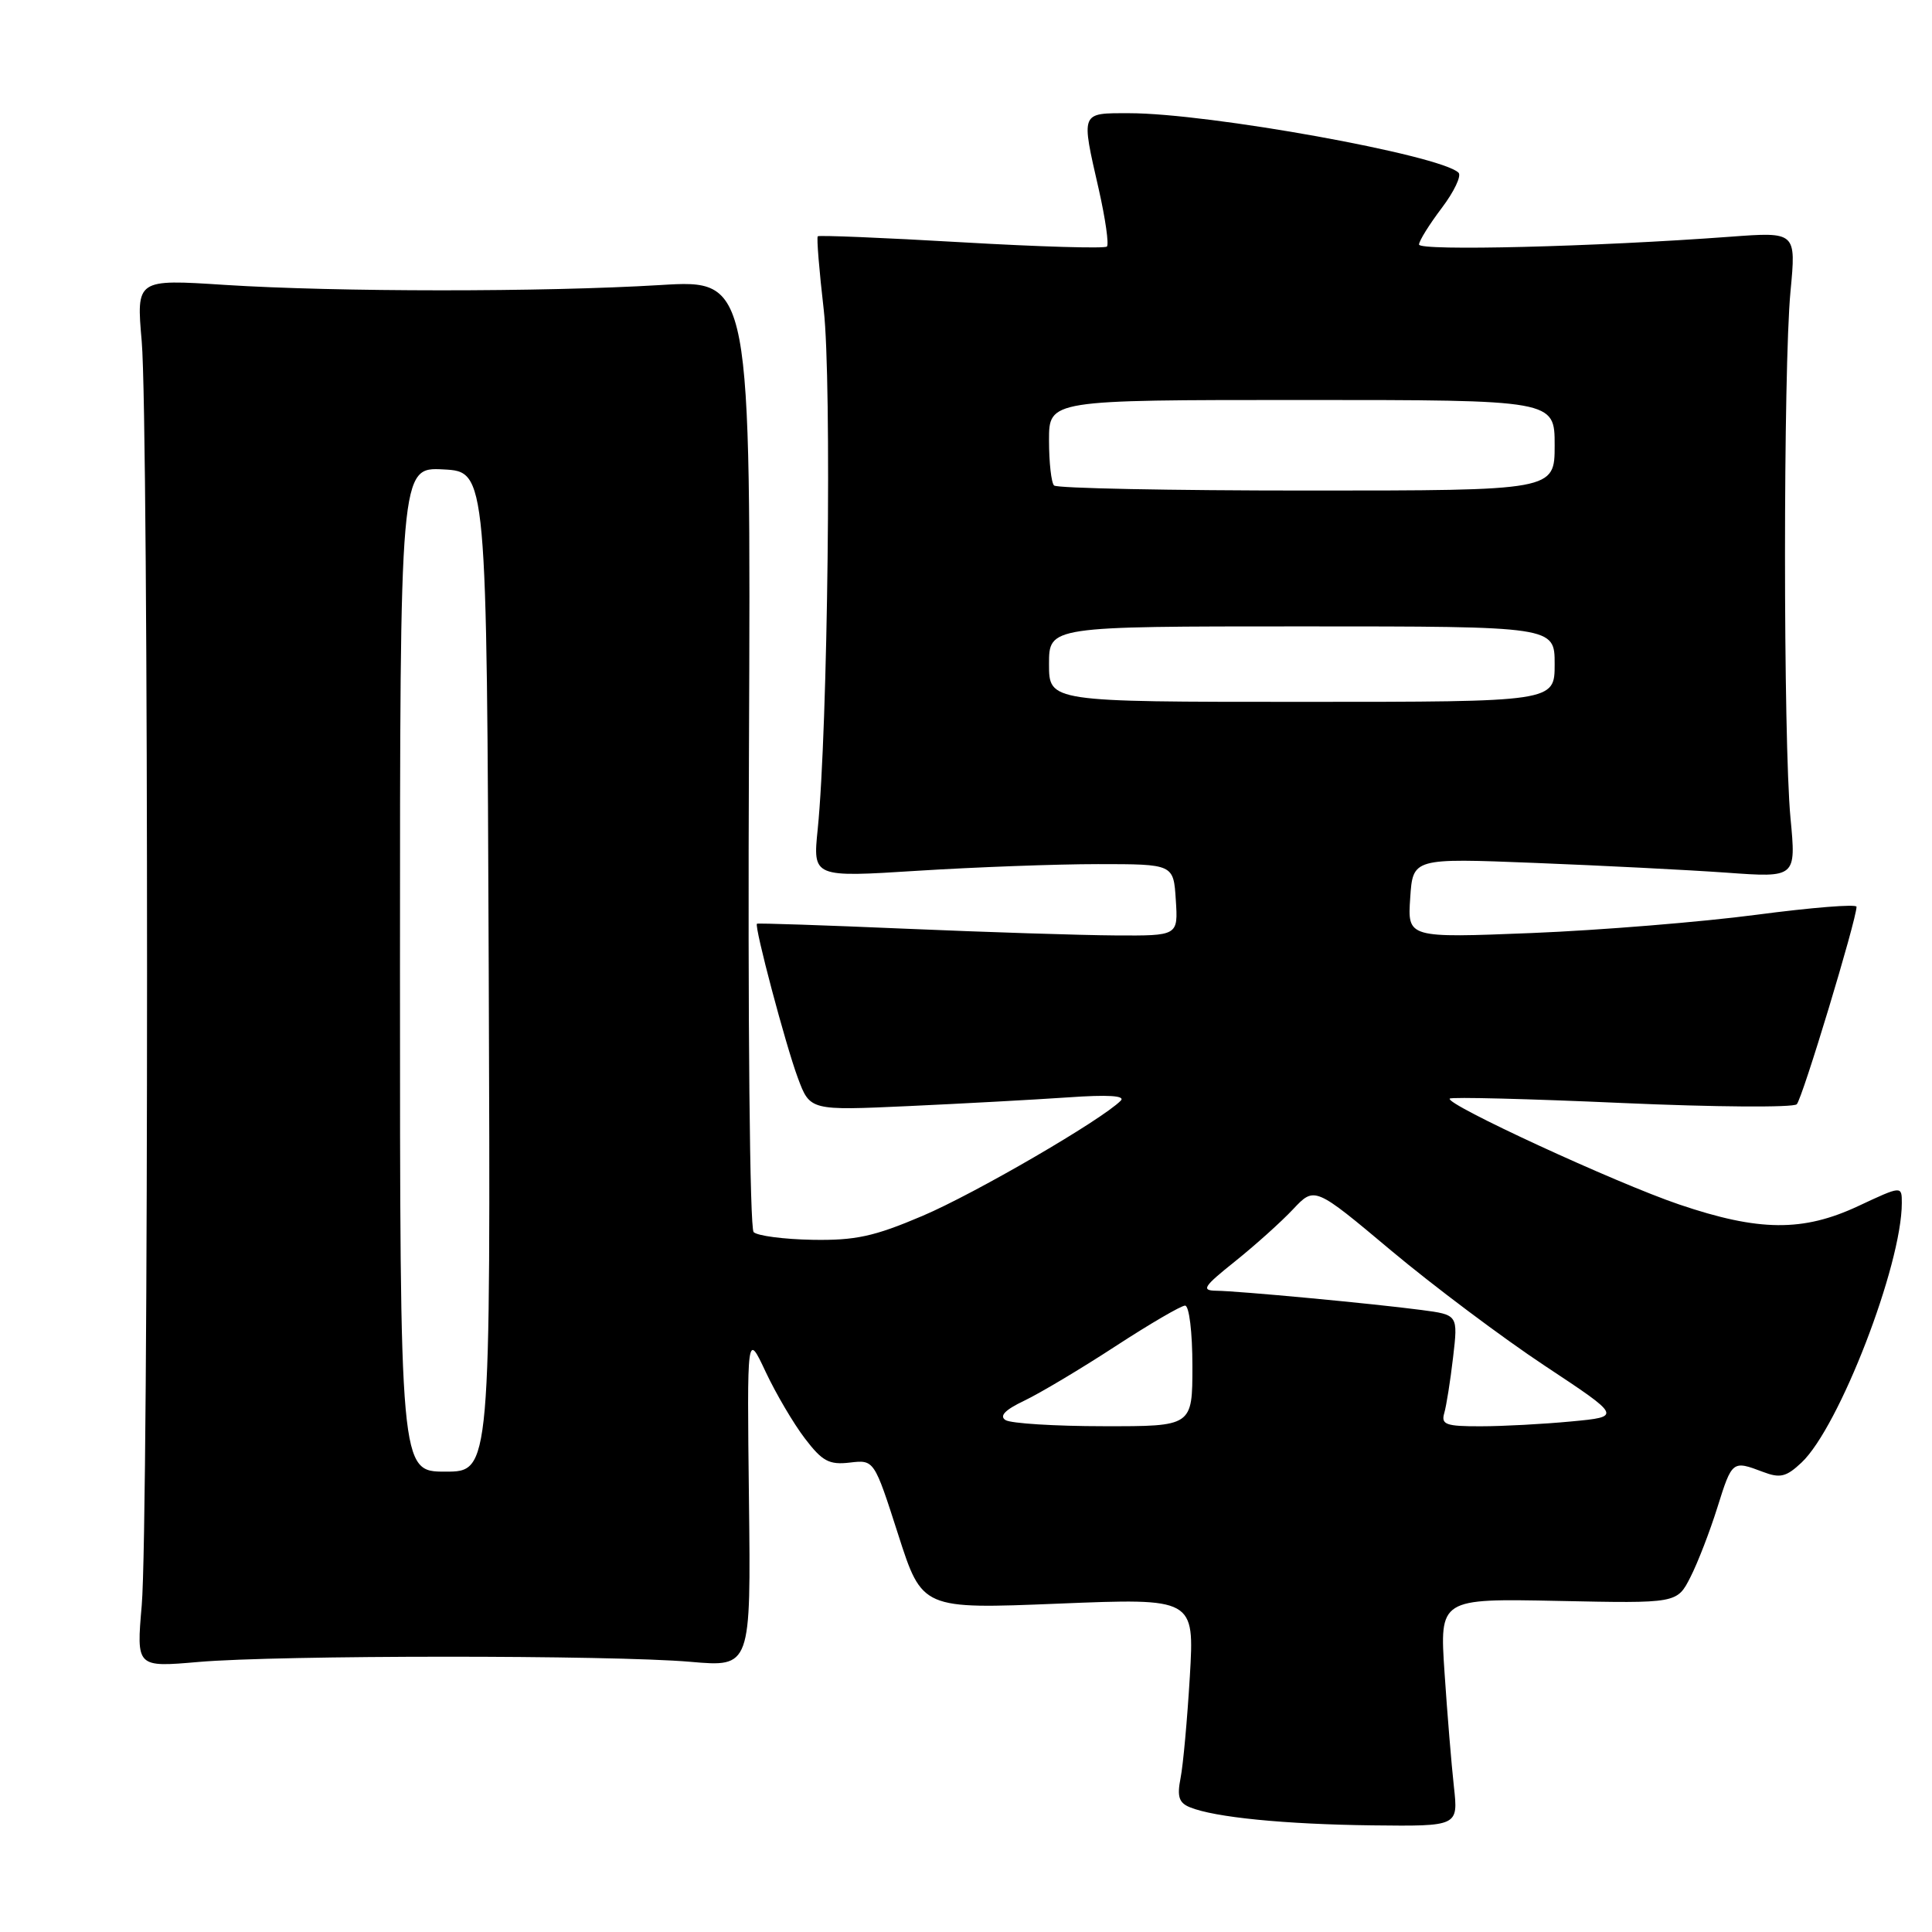<?xml version="1.0" encoding="UTF-8" standalone="no"?>
<!DOCTYPE svg PUBLIC "-//W3C//DTD SVG 1.1//EN" "http://www.w3.org/Graphics/SVG/1.1/DTD/svg11.dtd" >
<svg xmlns="http://www.w3.org/2000/svg" xmlns:xlink="http://www.w3.org/1999/xlink" version="1.1" viewBox="0 0 256 256">
 <g >
 <path fill="currentColor"
d=" M 192.65 236.75 C 192.33 233.86 191.77 227.07 191.41 221.65 C 190.75 211.81 190.75 211.81 206.49 212.13 C 222.22 212.46 222.22 212.46 223.99 208.98 C 224.97 207.06 226.57 202.91 227.56 199.75 C 229.51 193.53 229.55 193.50 233.59 195.03 C 235.87 195.90 236.68 195.71 238.71 193.80 C 243.69 189.12 252.00 167.62 252.00 159.40 C 252.00 157.11 252.00 157.11 246.25 159.80 C 238.91 163.24 233.08 163.19 222.50 159.60 C 214.13 156.76 191.40 146.27 192.10 145.57 C 192.32 145.34 202.58 145.60 214.88 146.15 C 227.19 146.70 237.63 146.77 238.08 146.32 C 238.82 145.58 246.00 121.85 246.00 120.15 C 246.00 119.77 240.04 120.25 232.75 121.21 C 225.46 122.17 212.07 123.26 203.00 123.63 C 186.50 124.29 186.50 124.29 186.86 118.99 C 187.21 113.70 187.21 113.70 203.36 114.34 C 212.24 114.69 223.66 115.27 228.75 115.63 C 238.00 116.30 238.00 116.30 237.25 108.40 C 236.28 98.17 236.28 48.83 237.25 38.61 C 238.00 30.72 238.00 30.72 229.25 31.37 C 211.34 32.70 188.00 33.28 188.03 32.40 C 188.04 31.90 189.40 29.73 191.04 27.56 C 192.68 25.39 193.68 23.29 193.26 22.88 C 190.84 20.54 160.18 15.00 149.62 15.00 C 143.12 15.00 143.23 14.73 145.60 25.12 C 146.47 28.98 146.96 32.38 146.67 32.67 C 146.38 32.95 137.71 32.70 127.40 32.10 C 117.09 31.50 108.52 31.15 108.36 31.31 C 108.19 31.47 108.55 35.86 109.15 41.05 C 110.23 50.49 109.70 96.58 108.35 109.88 C 107.70 116.26 107.70 116.26 121.60 115.38 C 129.24 114.90 140.00 114.50 145.50 114.50 C 155.50 114.50 155.50 114.50 155.80 119.25 C 156.11 124.00 156.11 124.00 147.80 123.95 C 143.24 123.92 130.72 123.52 120.00 123.06 C 109.28 122.60 100.41 122.30 100.30 122.40 C 99.92 122.73 104.10 138.49 105.72 142.83 C 107.33 147.16 107.33 147.16 120.42 146.56 C 127.61 146.23 137.10 145.71 141.50 145.41 C 146.85 145.03 149.17 145.18 148.50 145.85 C 145.94 148.42 129.18 158.16 122.24 161.11 C 115.81 163.85 113.34 164.38 107.63 164.28 C 103.84 164.21 100.35 163.75 99.86 163.26 C 99.35 162.75 99.08 135.43 99.24 99.71 C 99.50 37.04 99.50 37.04 87.50 37.77 C 71.97 38.71 44.65 38.70 29.78 37.75 C 18.06 36.99 18.06 36.99 18.78 45.25 C 19.72 55.98 19.72 201.99 18.78 212.72 C 18.07 220.93 18.07 220.93 26.28 220.22 C 36.83 219.30 81.06 219.29 91.50 220.20 C 99.50 220.90 99.50 220.90 99.24 198.70 C 98.98 176.50 98.98 176.50 101.45 181.77 C 102.81 184.66 105.15 188.64 106.65 190.60 C 108.96 193.63 109.86 194.12 112.60 193.80 C 115.83 193.42 115.83 193.42 119.01 203.32 C 122.19 213.22 122.19 213.22 140.23 212.49 C 158.27 211.76 158.27 211.76 157.66 222.13 C 157.32 227.83 156.77 233.90 156.43 235.61 C 155.95 238.05 156.21 238.88 157.66 239.47 C 160.93 240.81 170.22 241.73 181.87 241.87 C 193.23 242.00 193.23 242.00 192.65 236.75 Z  M 53.00 128.45 C 53.00 61.90 53.00 61.90 58.75 62.20 C 64.50 62.50 64.50 62.50 64.76 128.75 C 65.01 195.00 65.01 195.00 59.01 195.00 C 53.00 195.00 53.00 195.00 53.00 128.45 Z  M 133.24 188.17 C 132.38 187.63 133.17 186.81 135.74 185.59 C 137.81 184.60 143.23 181.37 147.78 178.40 C 152.34 175.43 156.50 173.00 157.03 173.00 C 157.57 173.00 158.00 176.52 158.00 181.00 C 158.00 189.00 158.00 189.00 146.25 188.98 C 139.79 188.98 133.94 188.61 133.24 188.17 Z  M 191.37 187.25 C 191.65 186.29 192.18 182.96 192.54 179.86 C 193.20 174.22 193.20 174.22 188.35 173.58 C 181.90 172.73 164.10 171.06 161.16 171.03 C 159.13 171.00 159.45 170.49 163.66 167.13 C 166.32 165.00 169.78 161.89 171.34 160.23 C 174.19 157.20 174.19 157.20 184.34 165.71 C 189.93 170.39 199.09 177.26 204.69 180.97 C 214.89 187.72 214.89 187.72 208.19 188.35 C 204.51 188.70 199.11 188.99 196.18 188.99 C 191.59 189.00 190.93 188.76 191.37 187.25 Z  M 139.00 88.00 C 139.00 83.00 139.00 83.00 172.50 83.00 C 206.00 83.00 206.00 83.00 206.00 88.00 C 206.00 93.00 206.00 93.00 172.50 93.00 C 139.00 93.00 139.00 93.00 139.00 88.00 Z  M 139.67 64.33 C 139.30 63.97 139.00 61.27 139.00 58.33 C 139.00 53.00 139.00 53.00 172.50 53.00 C 206.00 53.00 206.00 53.00 206.00 59.00 C 206.00 65.00 206.00 65.00 173.17 65.00 C 155.11 65.00 140.03 64.70 139.67 64.33 Z "/>
</g>
</svg>